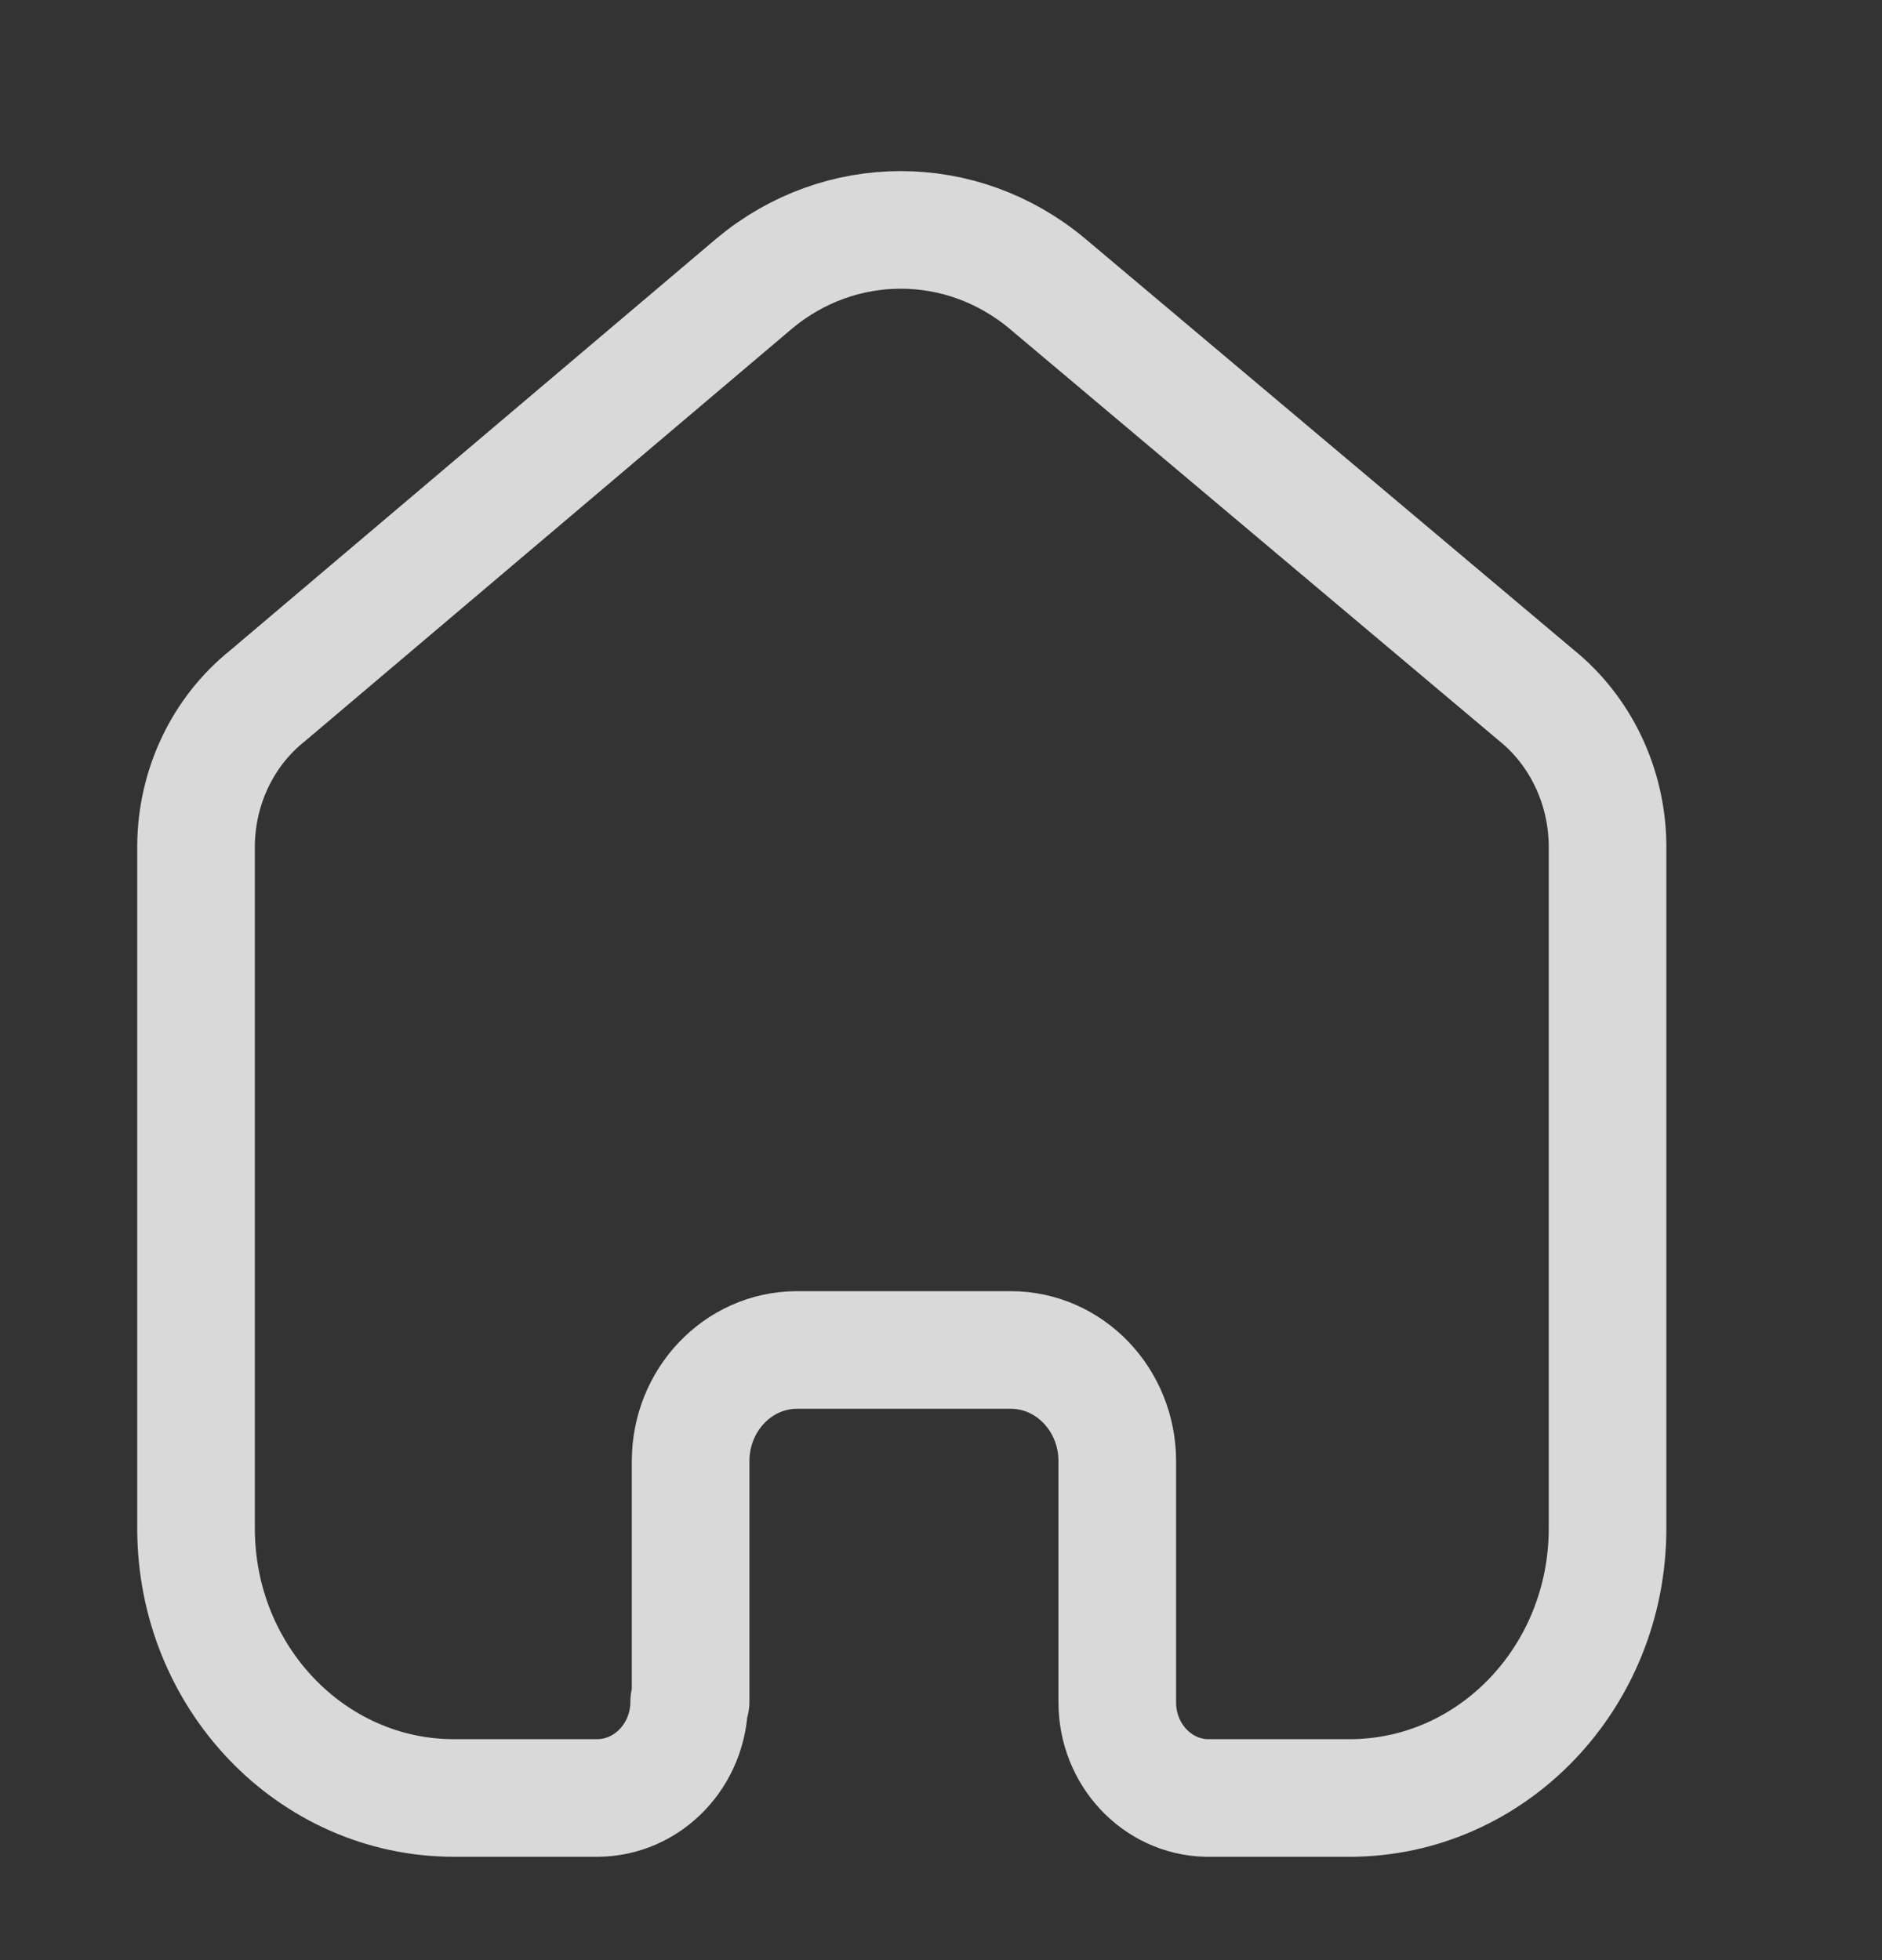 <svg width="24" height="25" viewBox="0 0 24 25" fill="none" xmlns="http://www.w3.org/2000/svg">
<rect x="0" y="0" width="24" height="25" fill="#333333" stroke="none"/>
<path d="M8.807 21.703V18.637C8.807 17.857 9.409 17.223 10.156 17.218H12.89C13.64 17.218 14.248 17.853 14.248 18.637V18.637V21.713C14.248 22.375 14.754 22.917 15.387 22.932H17.21C19.027 22.932 20.5 21.393 20.5 19.494V19.494V10.77C20.49 10.023 20.155 9.321 19.589 8.865L13.355 3.617C12.263 2.704 10.71 2.704 9.618 3.617L3.411 8.875C2.843 9.329 2.507 10.032 2.5 10.78V19.494C2.5 21.393 3.973 22.932 5.79 22.932H7.613C8.262 22.932 8.789 22.382 8.789 21.703V21.703" stroke="white" stroke-opacity="0.81" stroke-width="1.5" stroke-linecap="round" stroke-linejoin="round"/>
</svg>
